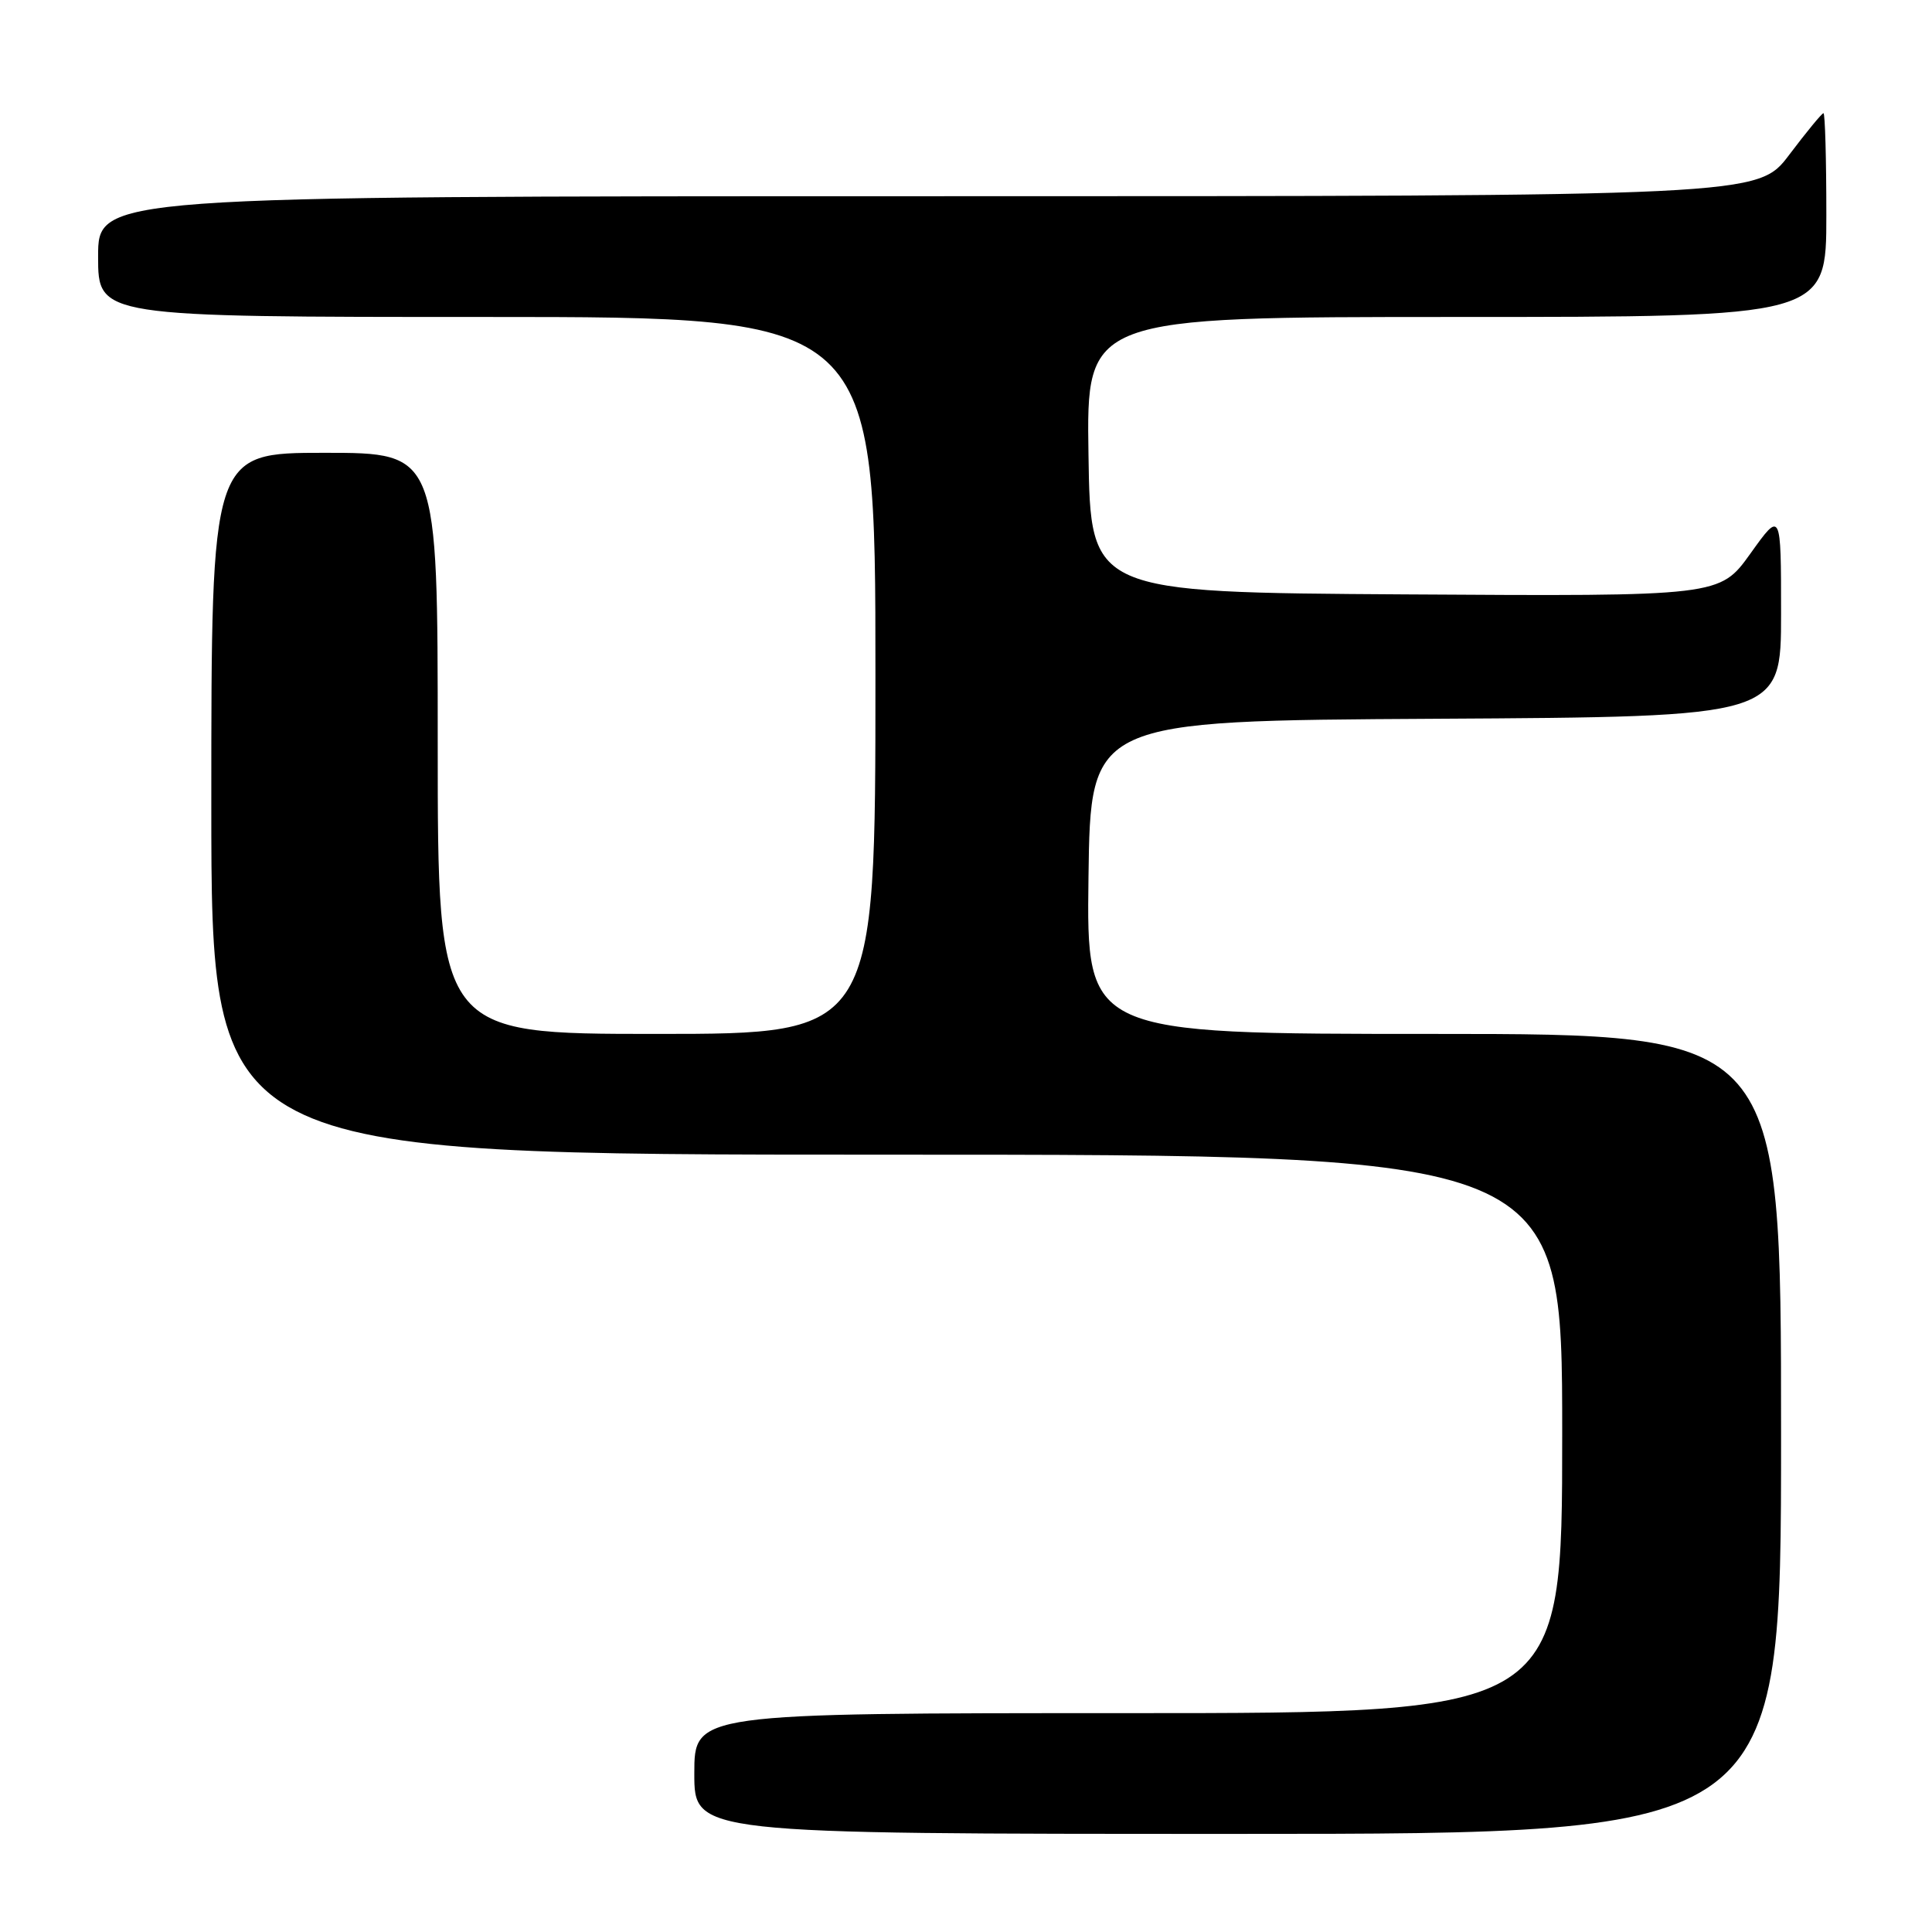 <?xml version="1.0" encoding="UTF-8" standalone="no"?>
<!DOCTYPE svg PUBLIC "-//W3C//DTD SVG 1.1//EN" "http://www.w3.org/Graphics/SVG/1.1/DTD/svg11.dtd" >
<svg xmlns="http://www.w3.org/2000/svg" xmlns:xlink="http://www.w3.org/1999/xlink" version="1.1" viewBox="0 0 256 256">
 <g >
 <path fill="currentColor"
d=" M 236.00 190.00 C 236.00 137.00 236.00 137.00 189.98 137.00 C 143.96 137.00 143.96 137.00 144.23 116.25 C 144.50 95.50 144.50 95.50 190.25 95.24 C 236.00 94.98 236.00 94.98 236.00 81.33 C 236.00 67.67 236.00 67.67 231.94 73.35 C 227.87 79.02 227.87 79.02 186.19 78.76 C 144.50 78.50 144.50 78.50 144.23 60.25 C 143.95 42.00 143.95 42.00 192.98 42.00 C 242.00 42.00 242.00 42.00 242.00 28.50 C 242.00 21.07 241.83 15.00 241.62 15.00 C 241.41 15.00 239.37 17.48 237.09 20.50 C 232.94 26.00 232.94 26.00 122.97 26.00 C 13.00 26.00 13.00 26.00 13.00 34.00 C 13.00 42.00 13.00 42.00 64.50 42.00 C 116.00 42.00 116.00 42.00 116.00 89.50 C 116.00 137.00 116.00 137.00 87.00 137.00 C 58.00 137.00 58.00 137.00 58.00 98.50 C 58.00 60.00 58.00 60.00 43.00 60.00 C 28.00 60.00 28.00 60.00 28.00 106.50 C 28.00 153.00 28.00 153.00 117.50 153.00 C 207.00 153.00 207.00 153.00 207.00 190.00 C 207.00 227.00 207.00 227.00 149.50 227.00 C 92.00 227.00 92.00 227.00 92.00 235.00 C 92.00 243.00 92.00 243.00 164.00 243.00 C 236.00 243.00 236.00 243.00 236.00 190.00 Z "/>
</g>
</svg>